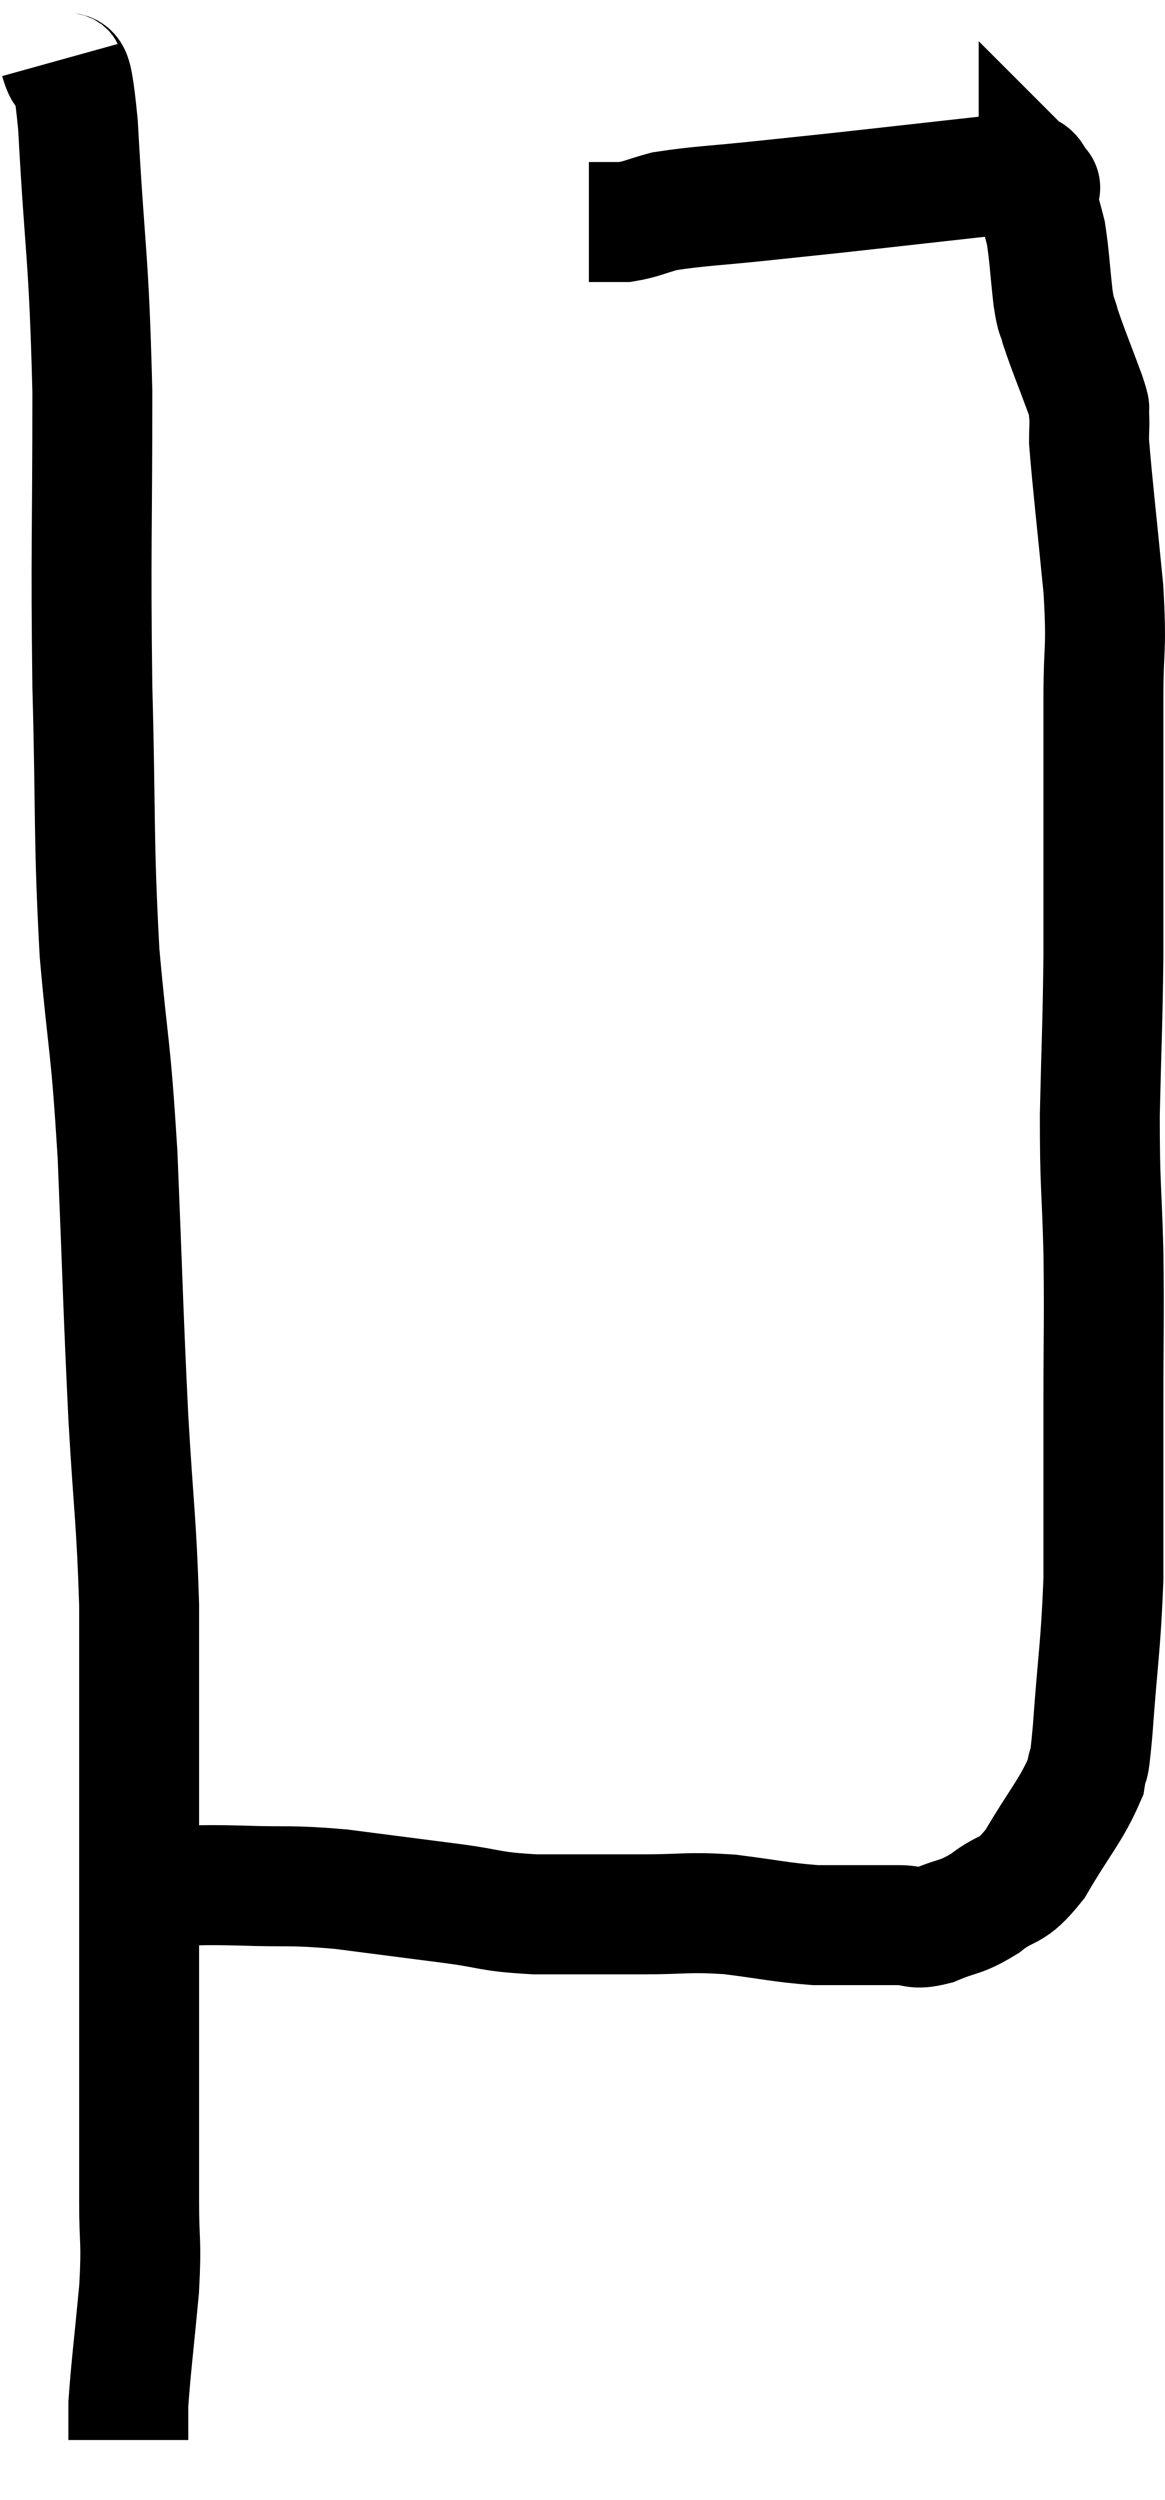 <svg xmlns="http://www.w3.org/2000/svg" viewBox="11.96 3.14 19.427 41.66" width="19.427" height="41.66"><path d="M 12.96 4.14 C 13.11 4.68, 13.125 3.84, 13.26 5.22 C 13.38 7.44, 13.44 7.32, 13.5 9.66 C 13.5 12.12, 13.47 12.24, 13.5 14.58 C 13.56 16.8, 13.515 17.07, 13.62 19.02 C 13.77 20.7, 13.8 20.445, 13.92 22.38 C 14.01 24.57, 14.01 24.885, 14.1 26.76 C 14.19 28.32, 14.235 28.455, 14.28 29.88 C 14.28 31.17, 14.28 31.185, 14.28 32.46 C 14.28 33.72, 14.28 33.675, 14.28 34.98 C 14.28 36.33, 14.28 36.465, 14.28 37.68 C 14.28 38.76, 14.28 38.94, 14.28 39.84 C 14.28 40.56, 14.325 40.44, 14.28 41.28 C 14.19 42.24, 14.145 42.57, 14.1 43.2 C 14.1 43.5, 14.1 43.65, 14.1 43.8 C 14.1 43.8, 14.1 43.8, 14.1 43.8 C 14.1 43.8, 14.1 43.8, 14.1 43.8 C 14.1 43.8, 14.1 43.8, 14.1 43.8 C 14.1 43.8, 14.1 43.8, 14.1 43.8 L 14.1 43.8" fill="none" stroke="black" stroke-width="2"></path><path d="M 14.1 34.2 C 14.25 34.29, 14.205 34.29, 14.4 34.38 C 14.64 34.47, 14.49 34.515, 14.88 34.56 C 15.42 34.56, 15.27 34.545, 15.96 34.56 C 16.8 34.59, 16.755 34.545, 17.64 34.62 C 18.57 34.74, 18.69 34.755, 19.5 34.86 C 20.19 34.95, 20.085 34.995, 20.88 35.04 C 21.78 35.04, 21.87 35.04, 22.68 35.04 C 23.4 35.04, 23.4 34.995, 24.12 35.04 C 24.84 35.13, 24.975 35.175, 25.56 35.22 C 26.01 35.22, 26.115 35.22, 26.46 35.22 C 26.7 35.22, 26.67 35.22, 26.94 35.22 C 27.24 35.22, 27.18 35.31, 27.54 35.22 C 27.96 35.04, 27.96 35.115, 28.38 34.86 C 28.8 34.53, 28.8 34.725, 29.22 34.2 C 29.64 33.48, 29.82 33.315, 30.06 32.76 C 30.12 32.37, 30.105 32.805, 30.18 31.98 C 30.27 30.72, 30.315 30.6, 30.36 29.46 C 30.36 28.44, 30.36 28.155, 30.36 27.42 C 30.36 26.97, 30.36 27.375, 30.36 26.52 C 30.36 25.26, 30.375 25.2, 30.36 24 C 30.33 22.86, 30.3 22.95, 30.3 21.72 C 30.33 20.4, 30.345 20.295, 30.36 19.08 C 30.36 17.97, 30.36 17.94, 30.36 16.86 C 30.36 15.81, 30.36 15.735, 30.36 14.76 C 30.36 13.86, 30.42 14.025, 30.36 12.96 C 30.24 11.73, 30.18 11.235, 30.12 10.5 C 30.12 10.26, 30.135 10.215, 30.12 10.02 C 30.09 9.87, 30.18 10.08, 30.06 9.72 C 29.85 9.15, 29.775 8.985, 29.64 8.58 C 29.58 8.34, 29.58 8.49, 29.52 8.1 C 29.46 7.56, 29.46 7.41, 29.4 7.02 C 29.34 6.78, 29.31 6.705, 29.28 6.54 C 29.28 6.45, 29.28 6.435, 29.28 6.36 C 29.28 6.3, 29.28 6.27, 29.28 6.24 C 29.28 6.24, 29.34 6.3, 29.28 6.24 C 29.16 6.12, 29.22 6.045, 29.04 6 C 28.8 6.03, 28.95 6.015, 28.56 6.06 C 28.02 6.12, 28.155 6.105, 27.48 6.18 C 26.67 6.27, 26.55 6.285, 25.86 6.36 C 25.29 6.42, 25.425 6.405, 24.72 6.48 C 23.88 6.57, 23.625 6.57, 23.04 6.66 C 22.71 6.75, 22.65 6.795, 22.38 6.84 C 22.17 6.84, 22.11 6.84, 21.96 6.84 C 21.87 6.84, 21.825 6.84, 21.78 6.84 C 21.78 6.84, 21.78 6.84, 21.78 6.84 L 21.78 6.84" fill="none" stroke="black" stroke-width="2"></path></svg>